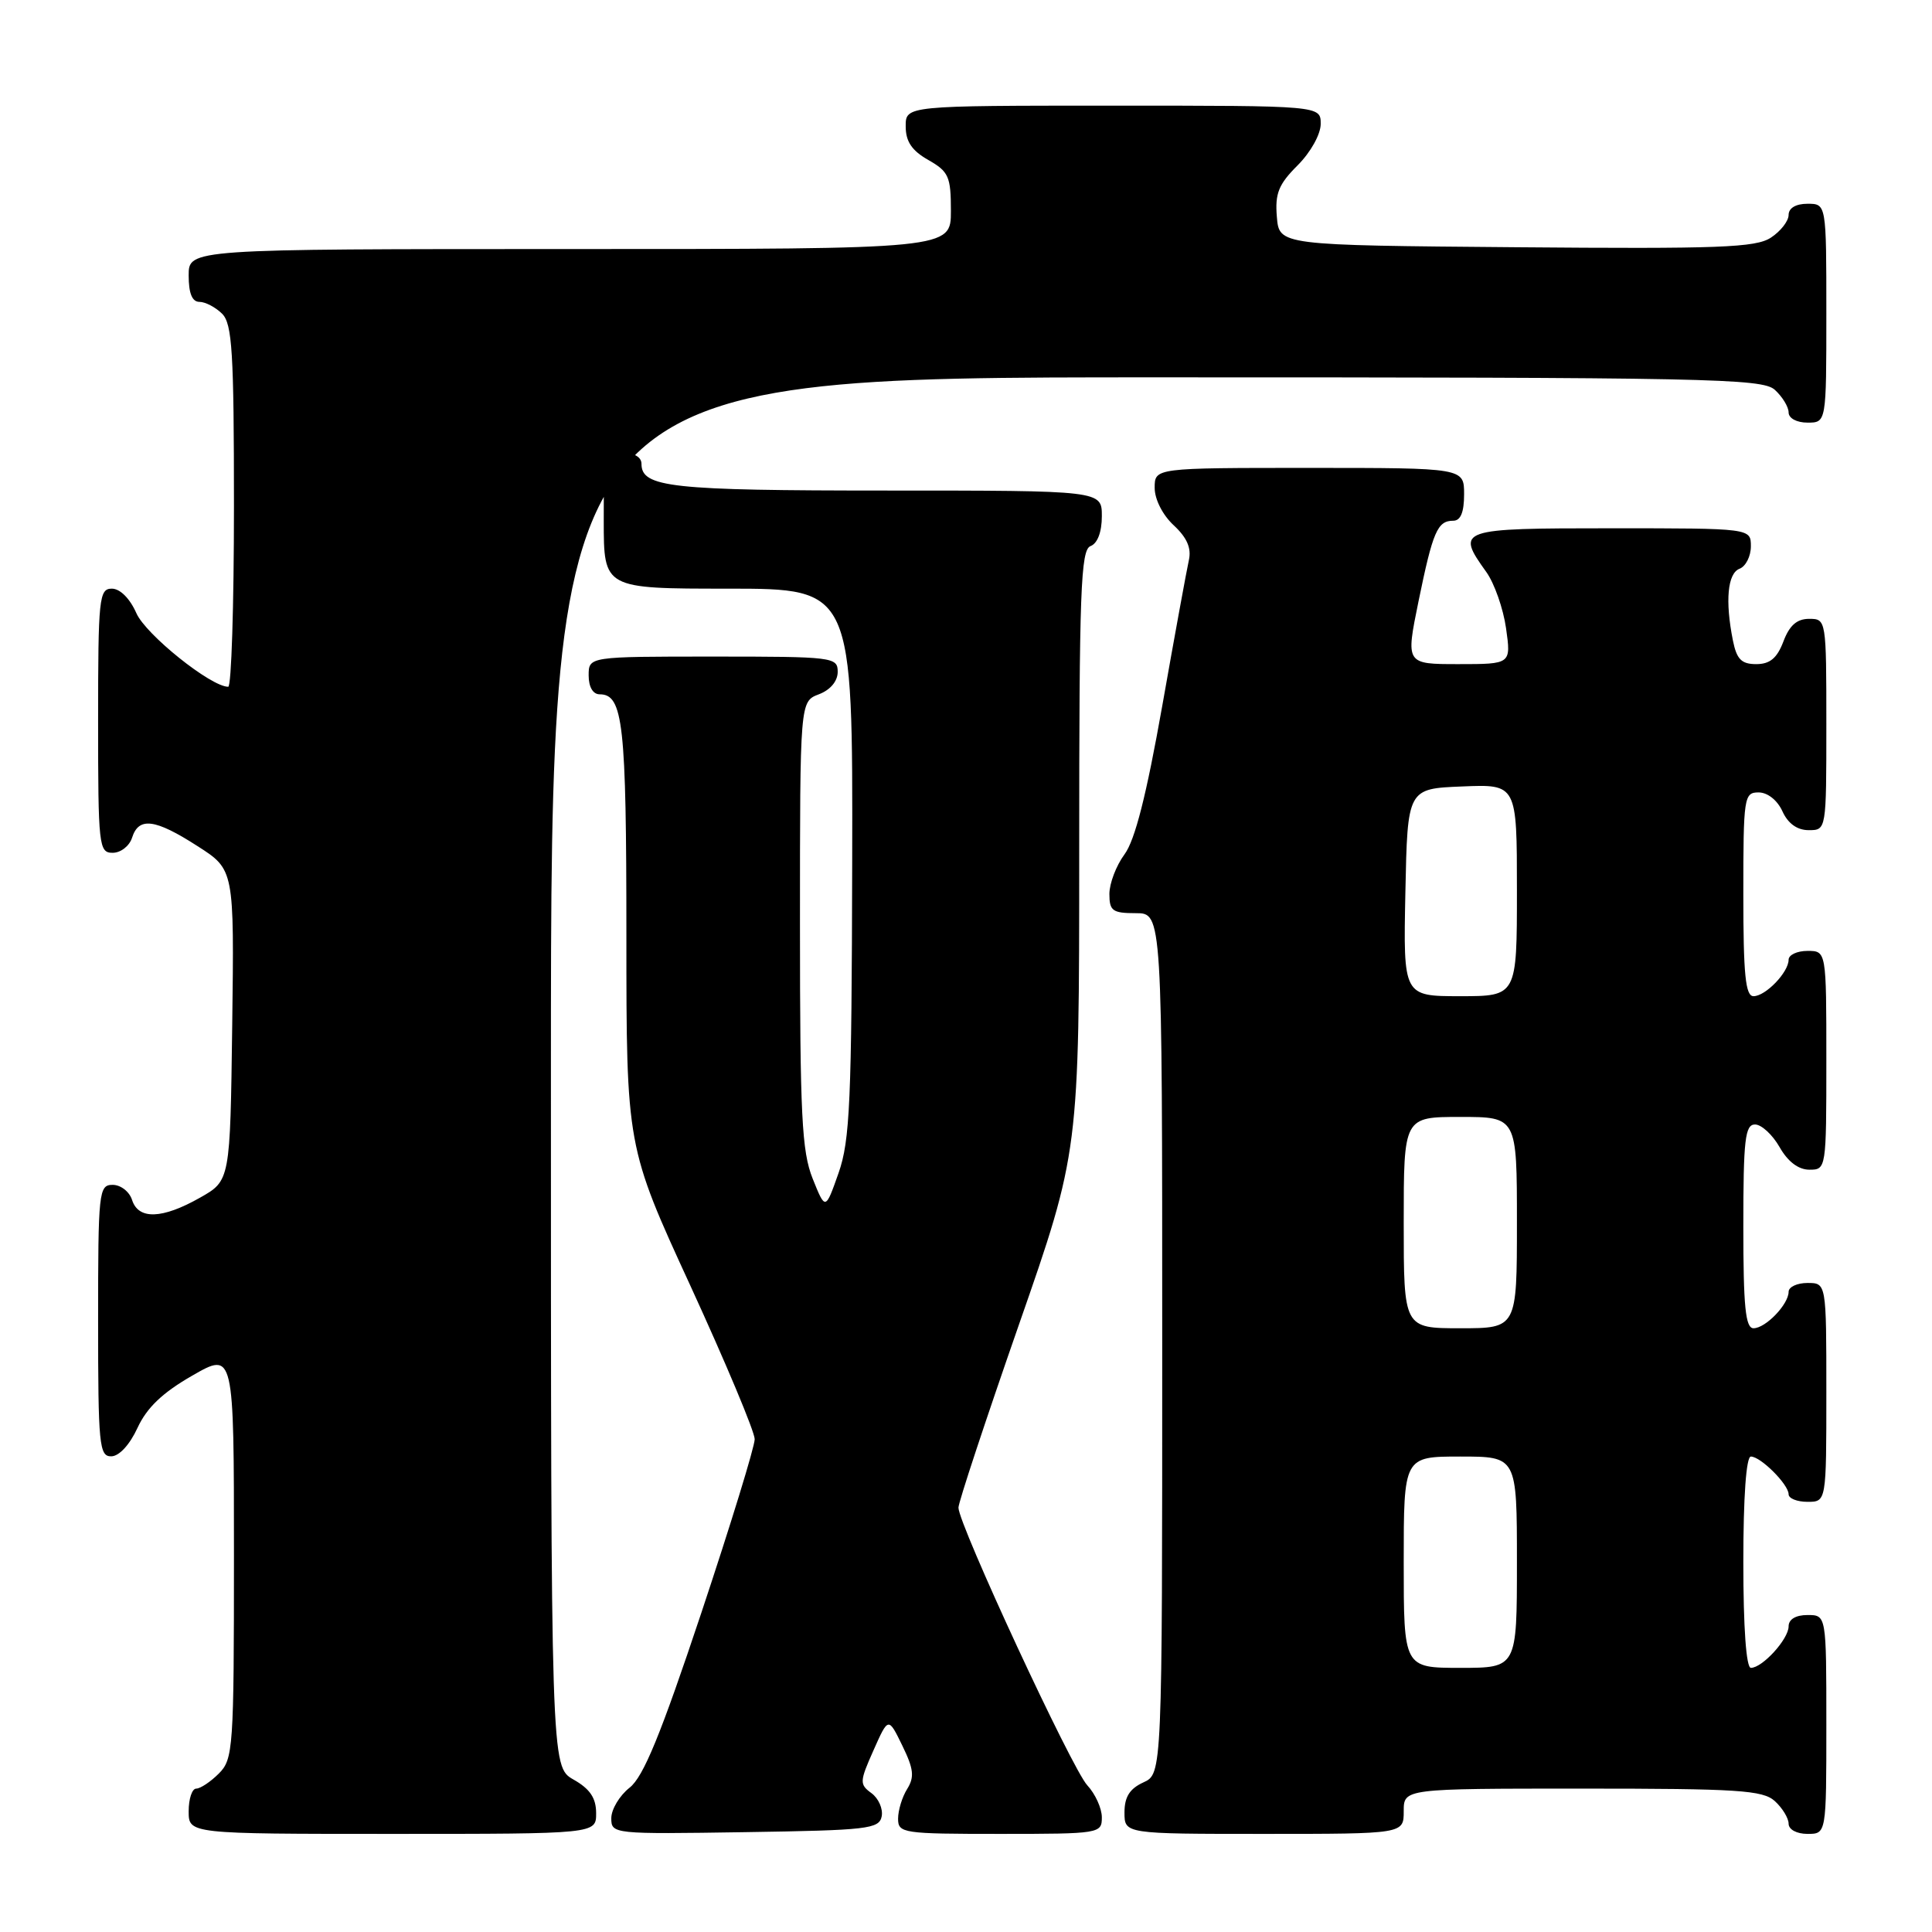 <?xml version="1.0" encoding="UTF-8" standalone="no"?>
<!DOCTYPE svg PUBLIC "-//W3C//DTD SVG 1.1//EN" "http://www.w3.org/Graphics/SVG/1.1/DTD/svg11.dtd" >
<svg xmlns="http://www.w3.org/2000/svg" xmlns:xlink="http://www.w3.org/1999/xlink" version="1.1" viewBox="0 0 256 256">
 <g >
 <path fill="currentColor"
d=" M 78.99 240.25 C 78.99 238.25 78.18 237.04 75.99 235.80 C 73.00 234.09 73.00 234.09 73.00 142.05 C 73.00 50.00 73.00 50.00 153.17 50.00 C 226.37 50.00 233.50 50.14 235.17 51.65 C 236.18 52.57 237.00 53.92 237.00 54.65 C 237.00 55.42 238.07 56.00 239.50 56.00 C 242.00 56.00 242.00 56.00 242.00 41.50 C 242.00 27.00 242.00 27.00 239.50 27.00 C 237.96 27.00 237.00 27.57 237.00 28.48 C 237.00 29.29 235.94 30.65 234.65 31.49 C 232.65 32.81 227.78 32.99 200.90 32.76 C 169.50 32.50 169.50 32.50 169.19 28.73 C 168.93 25.64 169.42 24.42 171.94 21.91 C 173.67 20.18 175.00 17.79 175.00 16.42 C 175.00 14.00 175.00 14.00 147.50 14.00 C 120.00 14.00 120.00 14.00 120.01 16.75 C 120.01 18.75 120.82 19.96 123.01 21.20 C 125.71 22.74 126.00 23.39 126.00 27.95 C 126.00 33.00 126.00 33.00 75.50 33.00 C 25.00 33.00 25.00 33.00 25.00 36.50 C 25.00 38.87 25.46 40.00 26.43 40.00 C 27.21 40.00 28.56 40.71 29.43 41.57 C 30.77 42.91 31.00 46.65 31.00 67.07 C 31.00 80.23 30.66 91.00 30.24 91.00 C 27.94 91.00 19.32 84.09 18.07 81.25 C 17.21 79.30 15.91 78.00 14.82 78.00 C 13.13 78.00 13.00 79.25 13.00 95.50 C 13.00 112.13 13.10 113.00 14.93 113.00 C 16.00 113.00 17.15 112.10 17.50 111.00 C 18.38 108.22 20.54 108.49 26.18 112.12 C 31.04 115.23 31.04 115.23 30.77 135.84 C 30.50 156.44 30.50 156.44 26.50 158.70 C 21.49 161.54 18.34 161.64 17.50 159.00 C 17.15 157.90 16.00 157.00 14.93 157.00 C 13.09 157.00 13.00 157.88 13.00 175.00 C 13.00 191.49 13.15 193.00 14.75 192.97 C 15.79 192.96 17.20 191.42 18.22 189.20 C 19.46 186.52 21.53 184.54 25.47 182.28 C 31.00 179.10 31.00 179.10 31.00 206.05 C 31.00 231.67 30.90 233.10 29.00 235.00 C 27.90 236.10 26.55 237.00 26.00 237.00 C 25.45 237.00 25.00 238.35 25.00 240.00 C 25.00 243.00 25.00 243.00 52.00 243.00 C 79.00 243.00 79.00 243.00 78.99 240.25 Z  M 116.83 240.67 C 117.02 239.67 116.41 238.29 115.47 237.60 C 113.88 236.44 113.89 236.08 115.74 231.93 C 117.71 227.50 117.71 227.50 119.56 231.30 C 121.07 234.39 121.19 235.46 120.21 237.04 C 119.54 238.10 119.00 239.88 119.00 240.99 C 119.00 242.91 119.64 243.00 132.50 243.00 C 145.72 243.00 146.00 242.95 146.00 240.81 C 146.00 239.61 145.13 237.70 144.07 236.56 C 142.05 234.40 127.00 201.97 127.00 199.77 C 127.00 199.07 130.60 188.18 135.00 175.56 C 143.00 152.63 143.00 152.63 143.00 112.78 C 143.00 78.29 143.20 72.86 144.50 72.36 C 145.43 72.01 146.00 70.49 146.00 68.39 C 146.00 65.00 146.00 65.00 117.43 65.00 C 88.86 65.00 85.00 64.58 85.00 61.46 C 85.00 60.57 84.03 60.00 82.50 60.00 C 80.02 60.00 80.00 60.07 80.00 69.00 C 80.00 78.00 80.00 78.00 96.50 78.00 C 113.00 78.00 113.00 78.00 112.92 114.25 C 112.85 145.99 112.63 151.11 111.11 155.44 C 109.37 160.38 109.37 160.38 107.68 156.17 C 106.24 152.56 106.00 147.78 106.00 122.46 C 106.00 92.95 106.00 92.95 108.50 92.00 C 110.03 91.42 111.00 90.26 111.00 89.02 C 111.00 87.07 110.40 87.00 94.50 87.00 C 78.00 87.00 78.00 87.00 78.00 89.50 C 78.00 91.03 78.57 92.00 79.46 92.00 C 82.57 92.00 83.00 95.87 83.00 123.90 C 83.00 151.93 83.00 151.93 91.50 170.41 C 96.17 180.58 100.00 189.71 100.00 190.70 C 100.00 191.69 96.81 202.06 92.92 213.74 C 87.54 229.87 85.26 235.44 83.42 236.88 C 82.09 237.93 81.00 239.75 81.00 240.92 C 81.00 243.02 81.22 243.04 98.74 242.77 C 114.99 242.52 116.50 242.35 116.83 240.67 Z  M 186.00 240.00 C 186.00 237.00 186.00 237.00 209.67 237.00 C 230.29 237.00 233.58 237.21 235.17 238.65 C 236.18 239.57 237.00 240.92 237.00 241.65 C 237.00 242.42 238.07 243.00 239.50 243.00 C 242.00 243.00 242.00 243.00 242.00 228.50 C 242.00 214.00 242.00 214.00 239.50 214.00 C 237.94 214.00 237.00 214.57 237.00 215.50 C 237.00 217.19 233.53 221.00 232.00 221.00 C 231.38 221.00 231.00 215.67 231.00 207.00 C 231.00 198.33 231.38 193.00 232.00 193.00 C 233.30 193.00 237.00 196.70 237.00 198.00 C 237.00 198.55 238.12 199.00 239.50 199.00 C 242.00 199.00 242.00 199.00 242.00 184.50 C 242.00 170.00 242.00 170.00 239.50 170.00 C 238.12 170.00 237.00 170.53 237.00 171.17 C 237.00 172.83 233.95 176.00 232.35 176.00 C 231.28 176.00 231.00 173.14 231.00 162.50 C 231.00 150.99 231.23 149.00 232.55 149.00 C 233.40 149.00 234.86 150.35 235.80 151.99 C 236.89 153.92 238.30 154.99 239.75 154.99 C 241.98 155.00 242.00 154.87 242.00 140.50 C 242.00 126.00 242.00 126.00 239.50 126.00 C 238.12 126.00 237.00 126.53 237.00 127.17 C 237.00 128.83 233.95 132.00 232.35 132.00 C 231.28 132.00 231.00 129.14 231.00 118.50 C 231.00 105.62 231.09 105.00 233.02 105.00 C 234.21 105.00 235.51 106.03 236.18 107.50 C 236.92 109.13 238.14 110.00 239.66 110.00 C 242.00 110.00 242.00 110.00 242.00 96.00 C 242.00 82.09 241.98 82.00 239.72 82.00 C 238.10 82.00 237.11 82.87 236.31 85.00 C 235.47 87.21 234.53 88.00 232.71 88.00 C 230.75 88.00 230.12 87.36 229.62 84.87 C 228.57 79.62 228.91 75.97 230.50 75.36 C 231.32 75.05 232.00 73.71 232.00 72.39 C 232.00 70.00 232.00 70.00 213.50 70.00 C 193.20 70.00 192.87 70.11 196.94 75.79 C 198.01 77.28 199.19 80.64 199.56 83.25 C 200.23 88.00 200.23 88.00 193.25 88.00 C 186.26 88.00 186.26 88.00 187.96 79.68 C 189.86 70.41 190.47 69.00 192.56 69.00 C 193.54 69.00 194.00 67.88 194.00 65.50 C 194.00 62.00 194.00 62.00 173.50 62.00 C 153.00 62.00 153.00 62.00 153.00 64.64 C 153.00 66.17 154.06 68.25 155.53 69.61 C 157.29 71.25 157.89 72.64 157.53 74.23 C 157.25 75.48 155.66 84.15 154.01 93.50 C 151.91 105.35 150.40 111.32 149.00 113.21 C 147.90 114.70 147.00 117.06 147.00 118.46 C 147.00 120.70 147.42 121.00 150.50 121.00 C 154.00 121.00 154.00 121.00 154.00 178.02 C 154.00 235.04 154.00 235.04 151.50 236.18 C 149.69 237.01 149.00 238.10 149.00 240.16 C 149.00 243.00 149.00 243.00 167.50 243.00 C 186.00 243.00 186.00 243.00 186.00 240.00 Z  M 186.00 207.00 C 186.00 193.00 186.00 193.00 193.50 193.00 C 201.00 193.00 201.00 193.00 201.00 207.00 C 201.00 221.00 201.00 221.00 193.50 221.00 C 186.00 221.00 186.00 221.00 186.00 207.00 Z  M 186.00 162.00 C 186.00 148.00 186.00 148.00 193.50 148.00 C 201.00 148.00 201.00 148.00 201.00 162.00 C 201.00 176.00 201.00 176.00 193.50 176.00 C 186.00 176.00 186.00 176.00 186.00 162.00 Z  M 186.22 118.25 C 186.50 104.50 186.50 104.50 193.75 104.21 C 201.00 103.91 201.00 103.91 201.00 117.96 C 201.00 132.00 201.00 132.00 193.47 132.00 C 185.94 132.00 185.94 132.00 186.22 118.25 Z "/>
</g>
</svg>